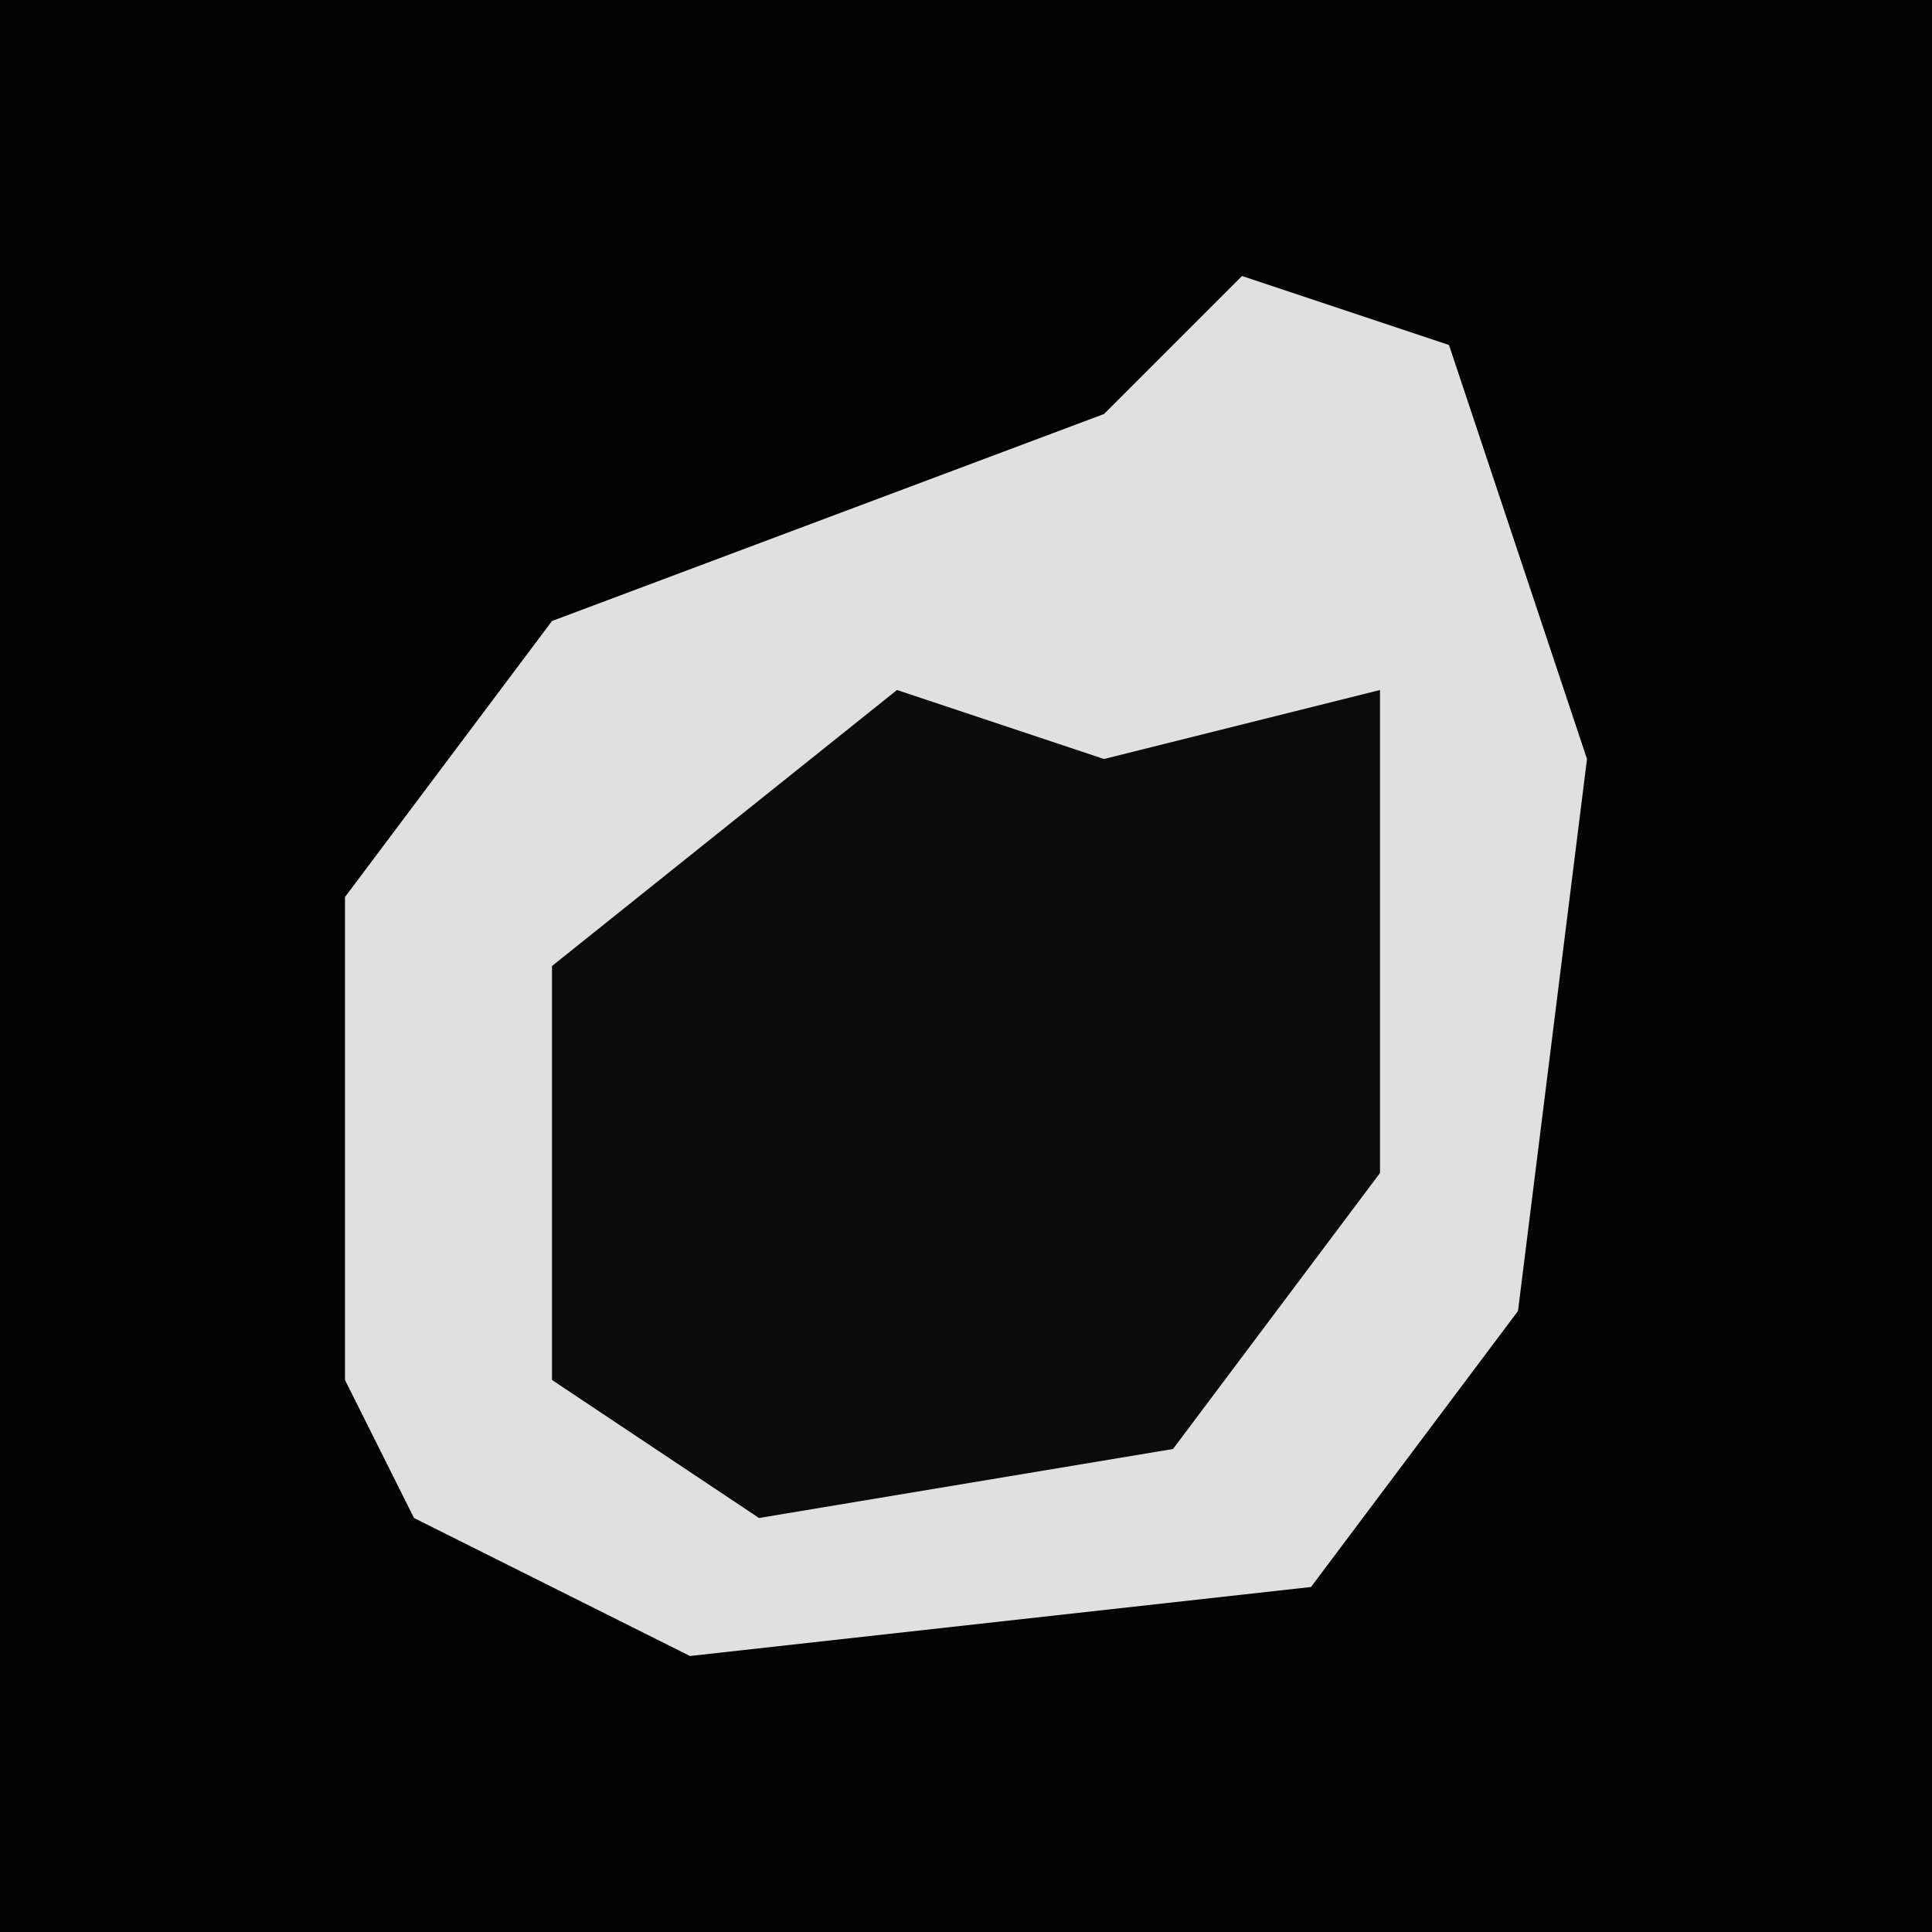 <?xml version="1.0" encoding="UTF-8"?>
<svg version="1.1" xmlns="http://www.w3.org/2000/svg" width="28" height="28">
<path d="M0,0 L28,0 L28,28 L0,28 Z " fill="#030303" transform="translate(0,0)"/>
<path d="M0,0 L3,1 L5,7 L4,15 L1,19 L-8,20 L-12,18 L-13,16 L-13,9 L-10,5 L-2,2 Z " fill="#E0E0E0" transform="translate(18,4)"/>
<path d="M0,0 L3,1 L7,0 L7,7 L4,11 L-2,12 L-5,10 L-5,4 Z " fill="#0B0B0B" transform="translate(13,10)"/>
</svg>
